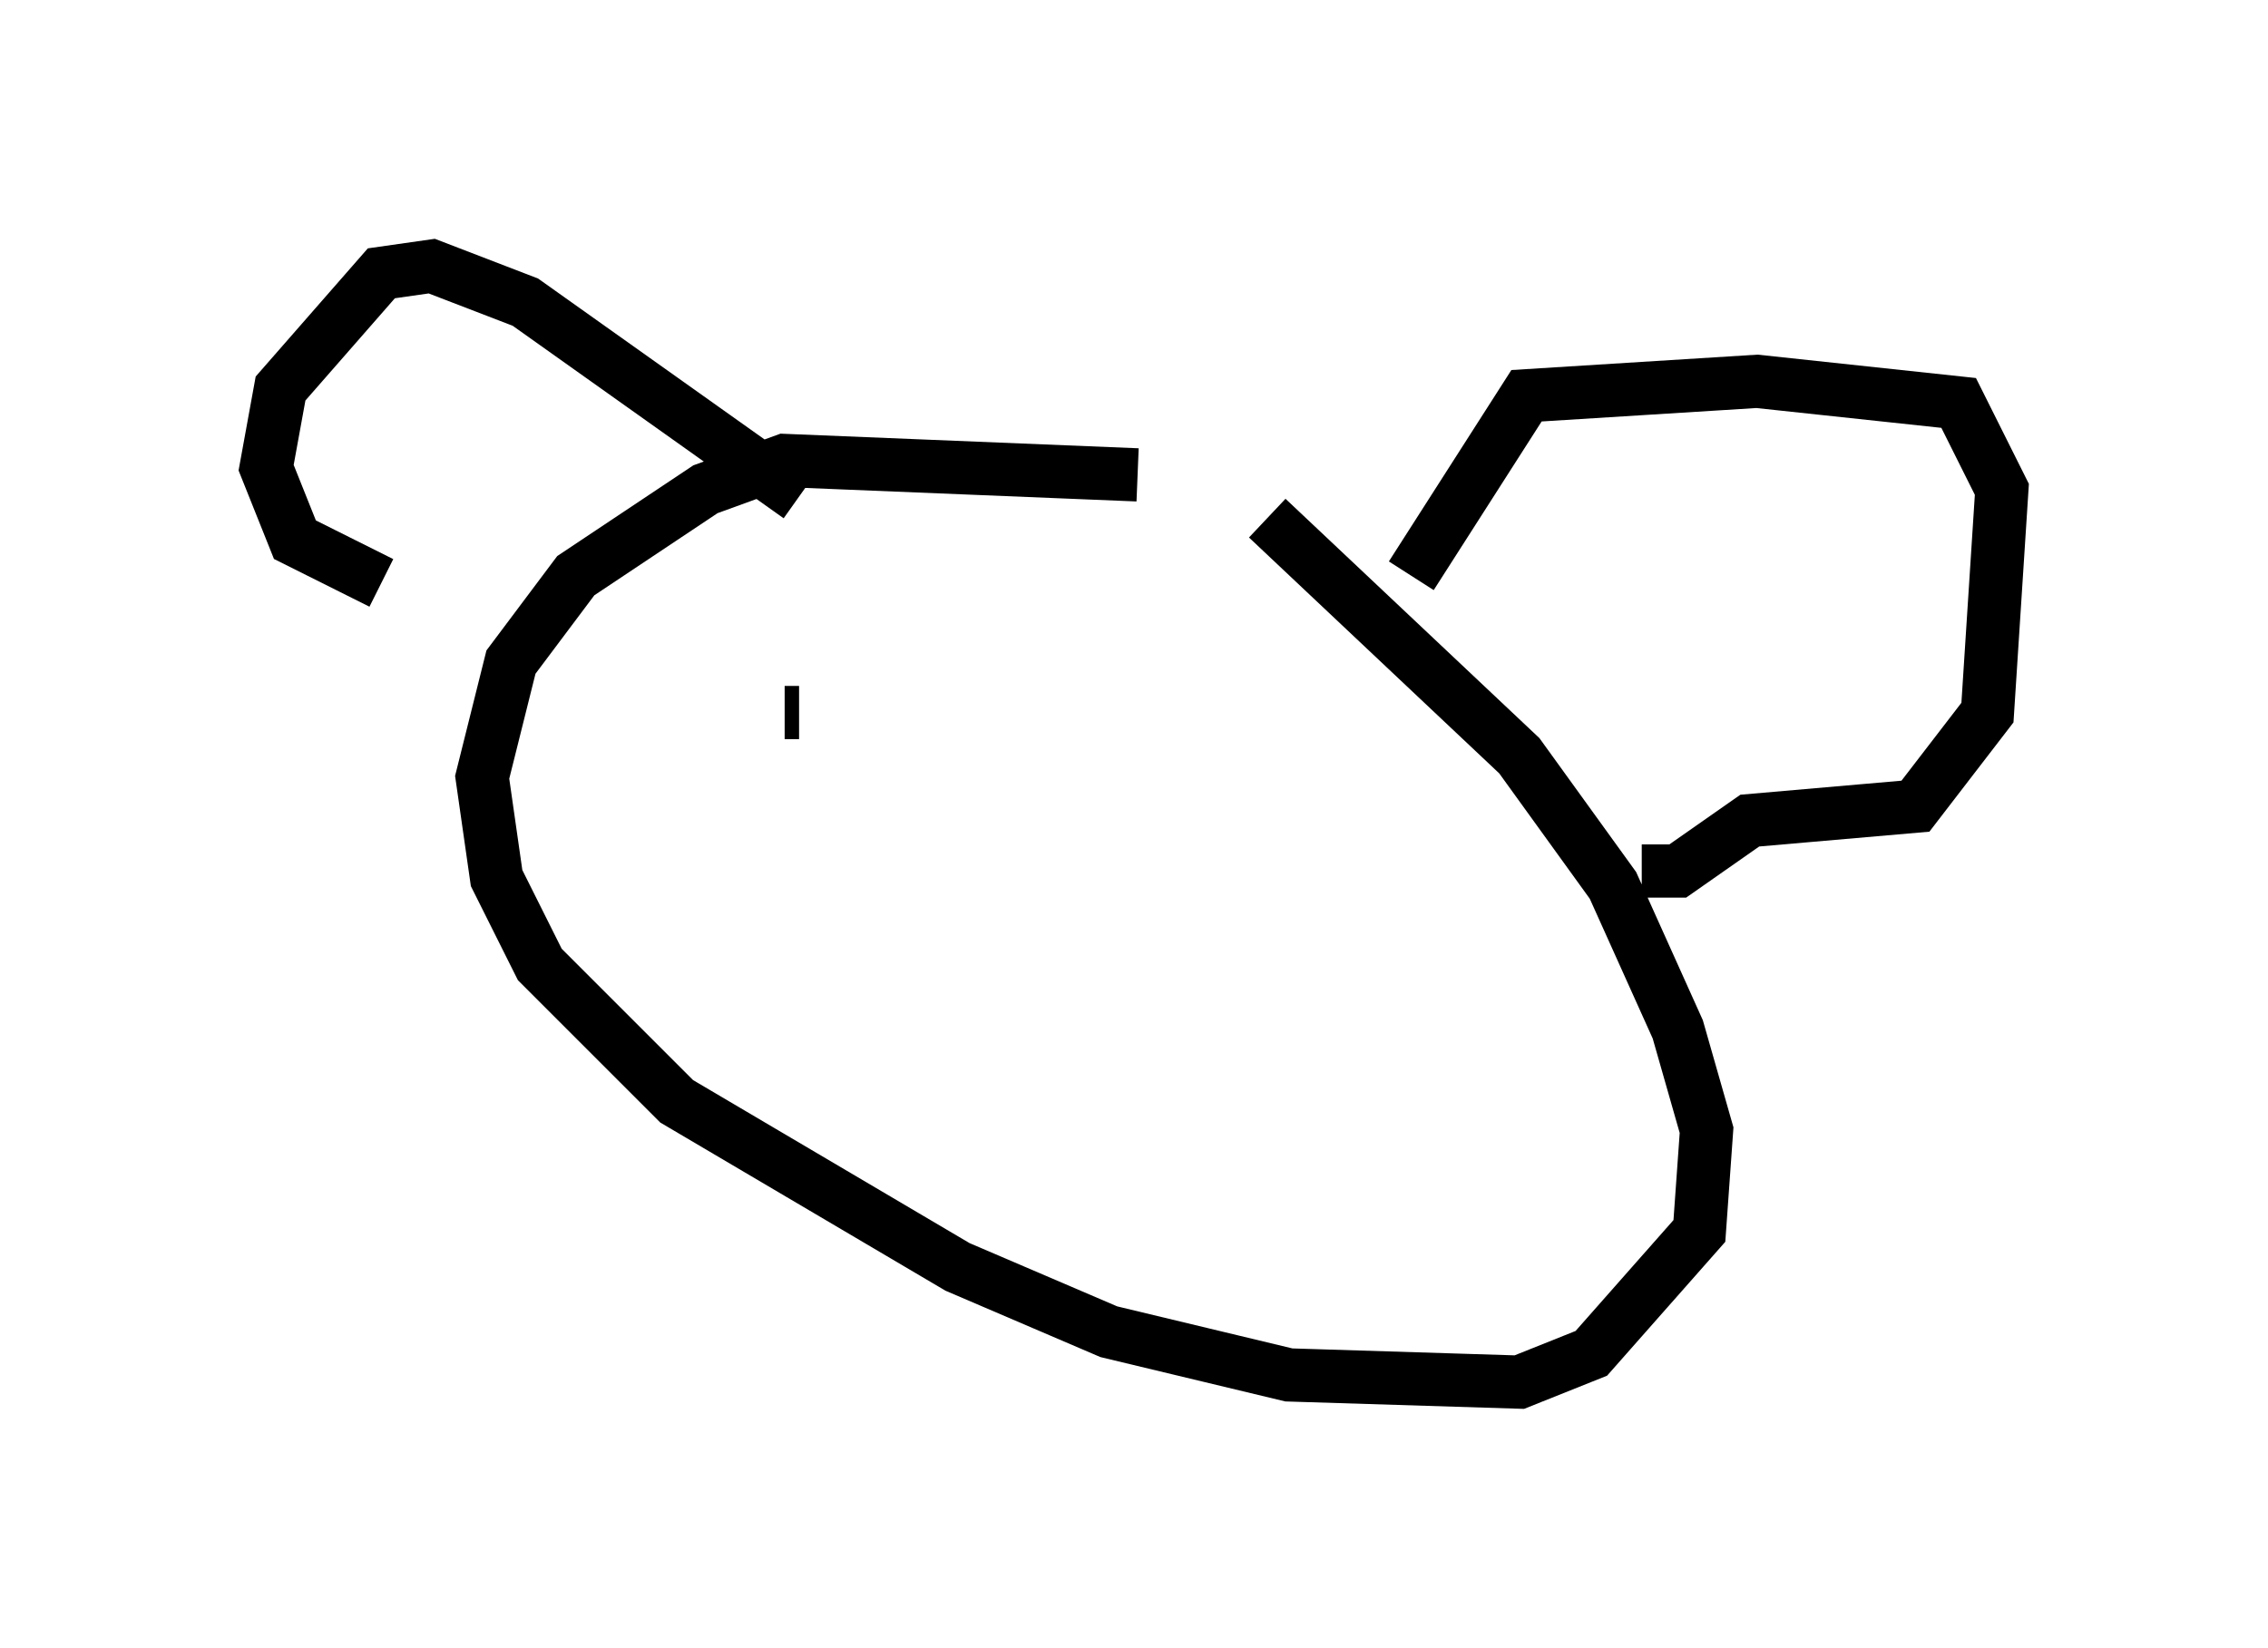 <?xml version="1.0" encoding="utf-8" ?>
<svg baseProfile="full" height="30.974" version="1.1" width="42.611" xmlns="http://www.w3.org/2000/svg" xmlns:ev="http://www.w3.org/2001/xml-events" xmlns:xlink="http://www.w3.org/1999/xlink"><defs /><rect fill="white" height="30.974" width="42.611" x="0" y="0" /><path d="M24.215, 10.548 m-2.842, -1.624 l-6.631, -0.271 -1.488, 0.541 l-2.436, 1.624 -1.218, 1.624 l-0.541, 2.165 0.271, 1.894 l0.812, 1.624 2.571, 2.571 l5.277, 3.112 2.842, 1.218 l3.383, 0.812 4.33, 0.135 l1.353, -0.541 2.03, -2.3 l0.135, -1.894 -0.541, -1.894 l-1.218, -2.706 -1.759, -2.436 l-4.736, -4.465 m2.706, 1.083 l2.165, -3.383 4.33, -0.271 l3.789, 0.406 0.812, 1.624 l-0.271, 4.195 -1.353, 1.759 l-3.112, 0.271 -1.353, 0.947 l-0.677, 0.0 m-15.832, -7.036 l-5.142, -3.654 -1.759, -0.677 l-0.947, 0.135 -1.894, 2.165 l-0.271, 1.488 0.541, 1.353 l1.624, 0.812 m8.254, 2.03 l0.0, 0.0 m-0.677, 0.406 l0.271, 0.0 m6.089, 0.406 l0.0, 0.0 " fill="none" stroke="black" stroke-width="1" /></svg>